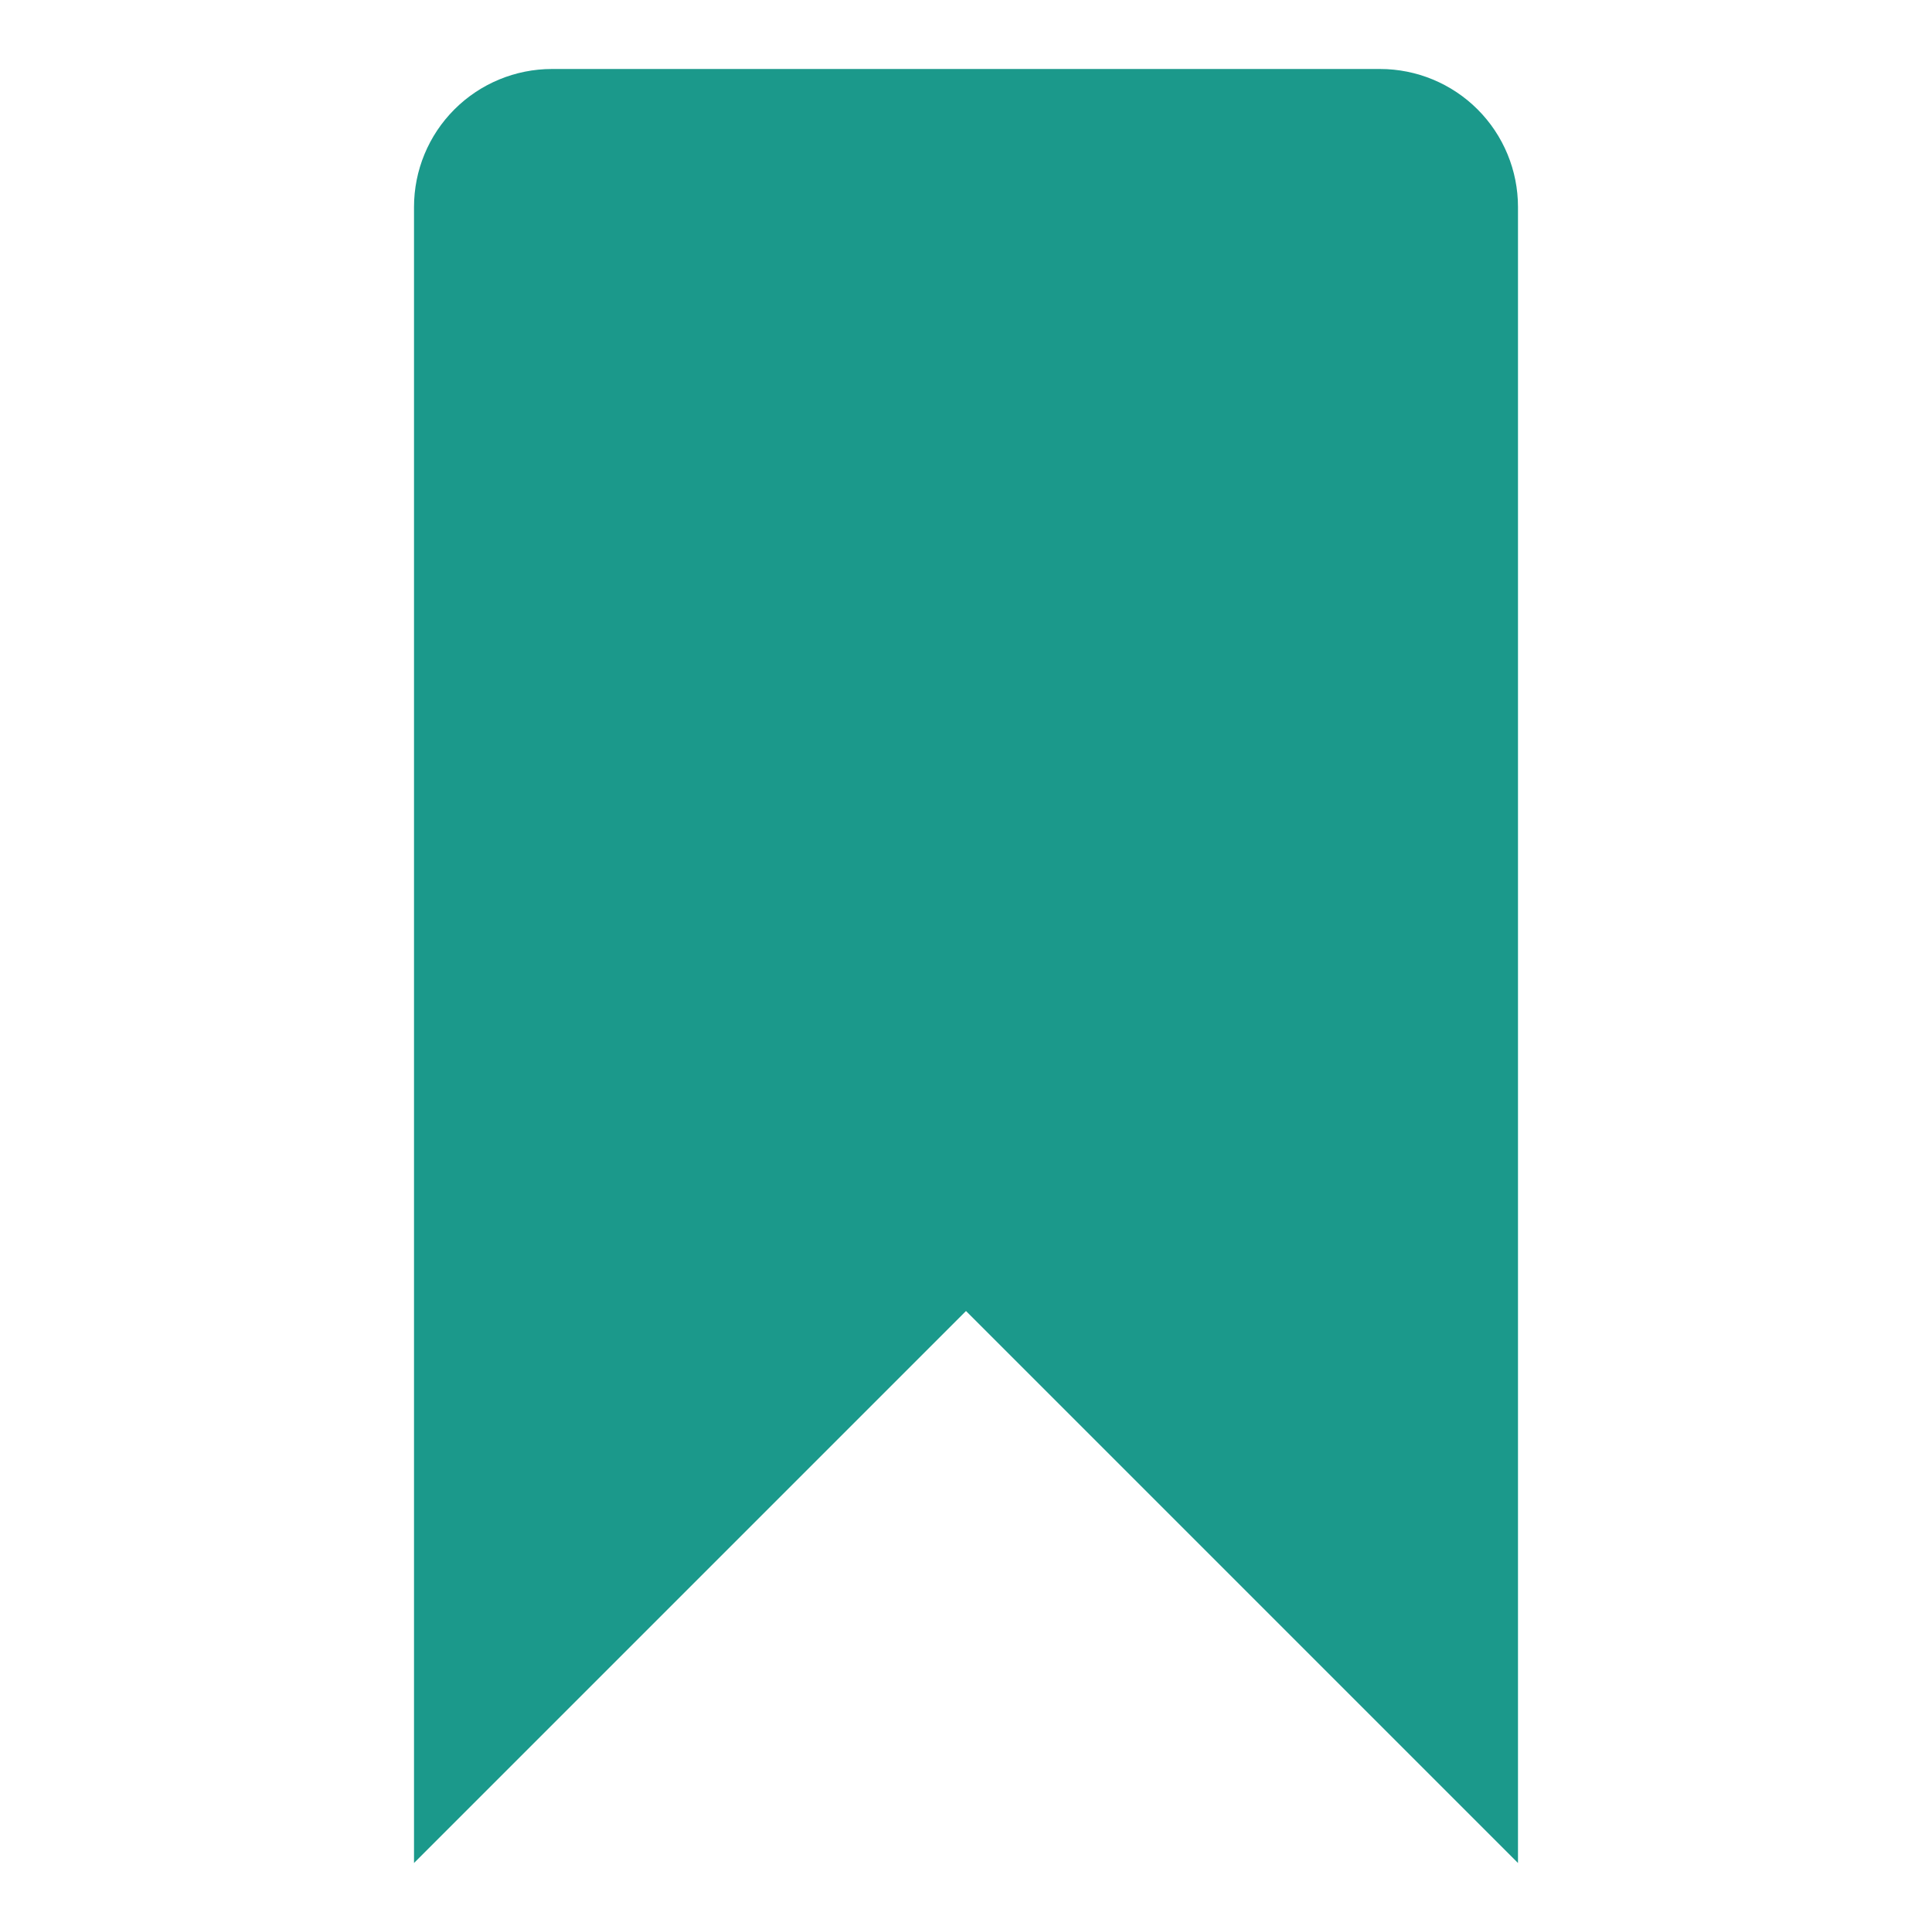 <svg xmlns="http://www.w3.org/2000/svg" width="24" height="24" viewBox="0 0 24 24" fill="none">
<path d="M18.857 23.143L12 16.286L5.143 23.143V2.571C5.143 2.117 5.323 1.681 5.645 1.359C5.966 1.038 6.402 0.857 6.857 0.857H17.143C17.598 0.857 18.034 1.038 18.355 1.359C18.677 1.681 18.857 2.117 18.857 2.571V23.143Z" fill="#1B998B"/>
</svg>